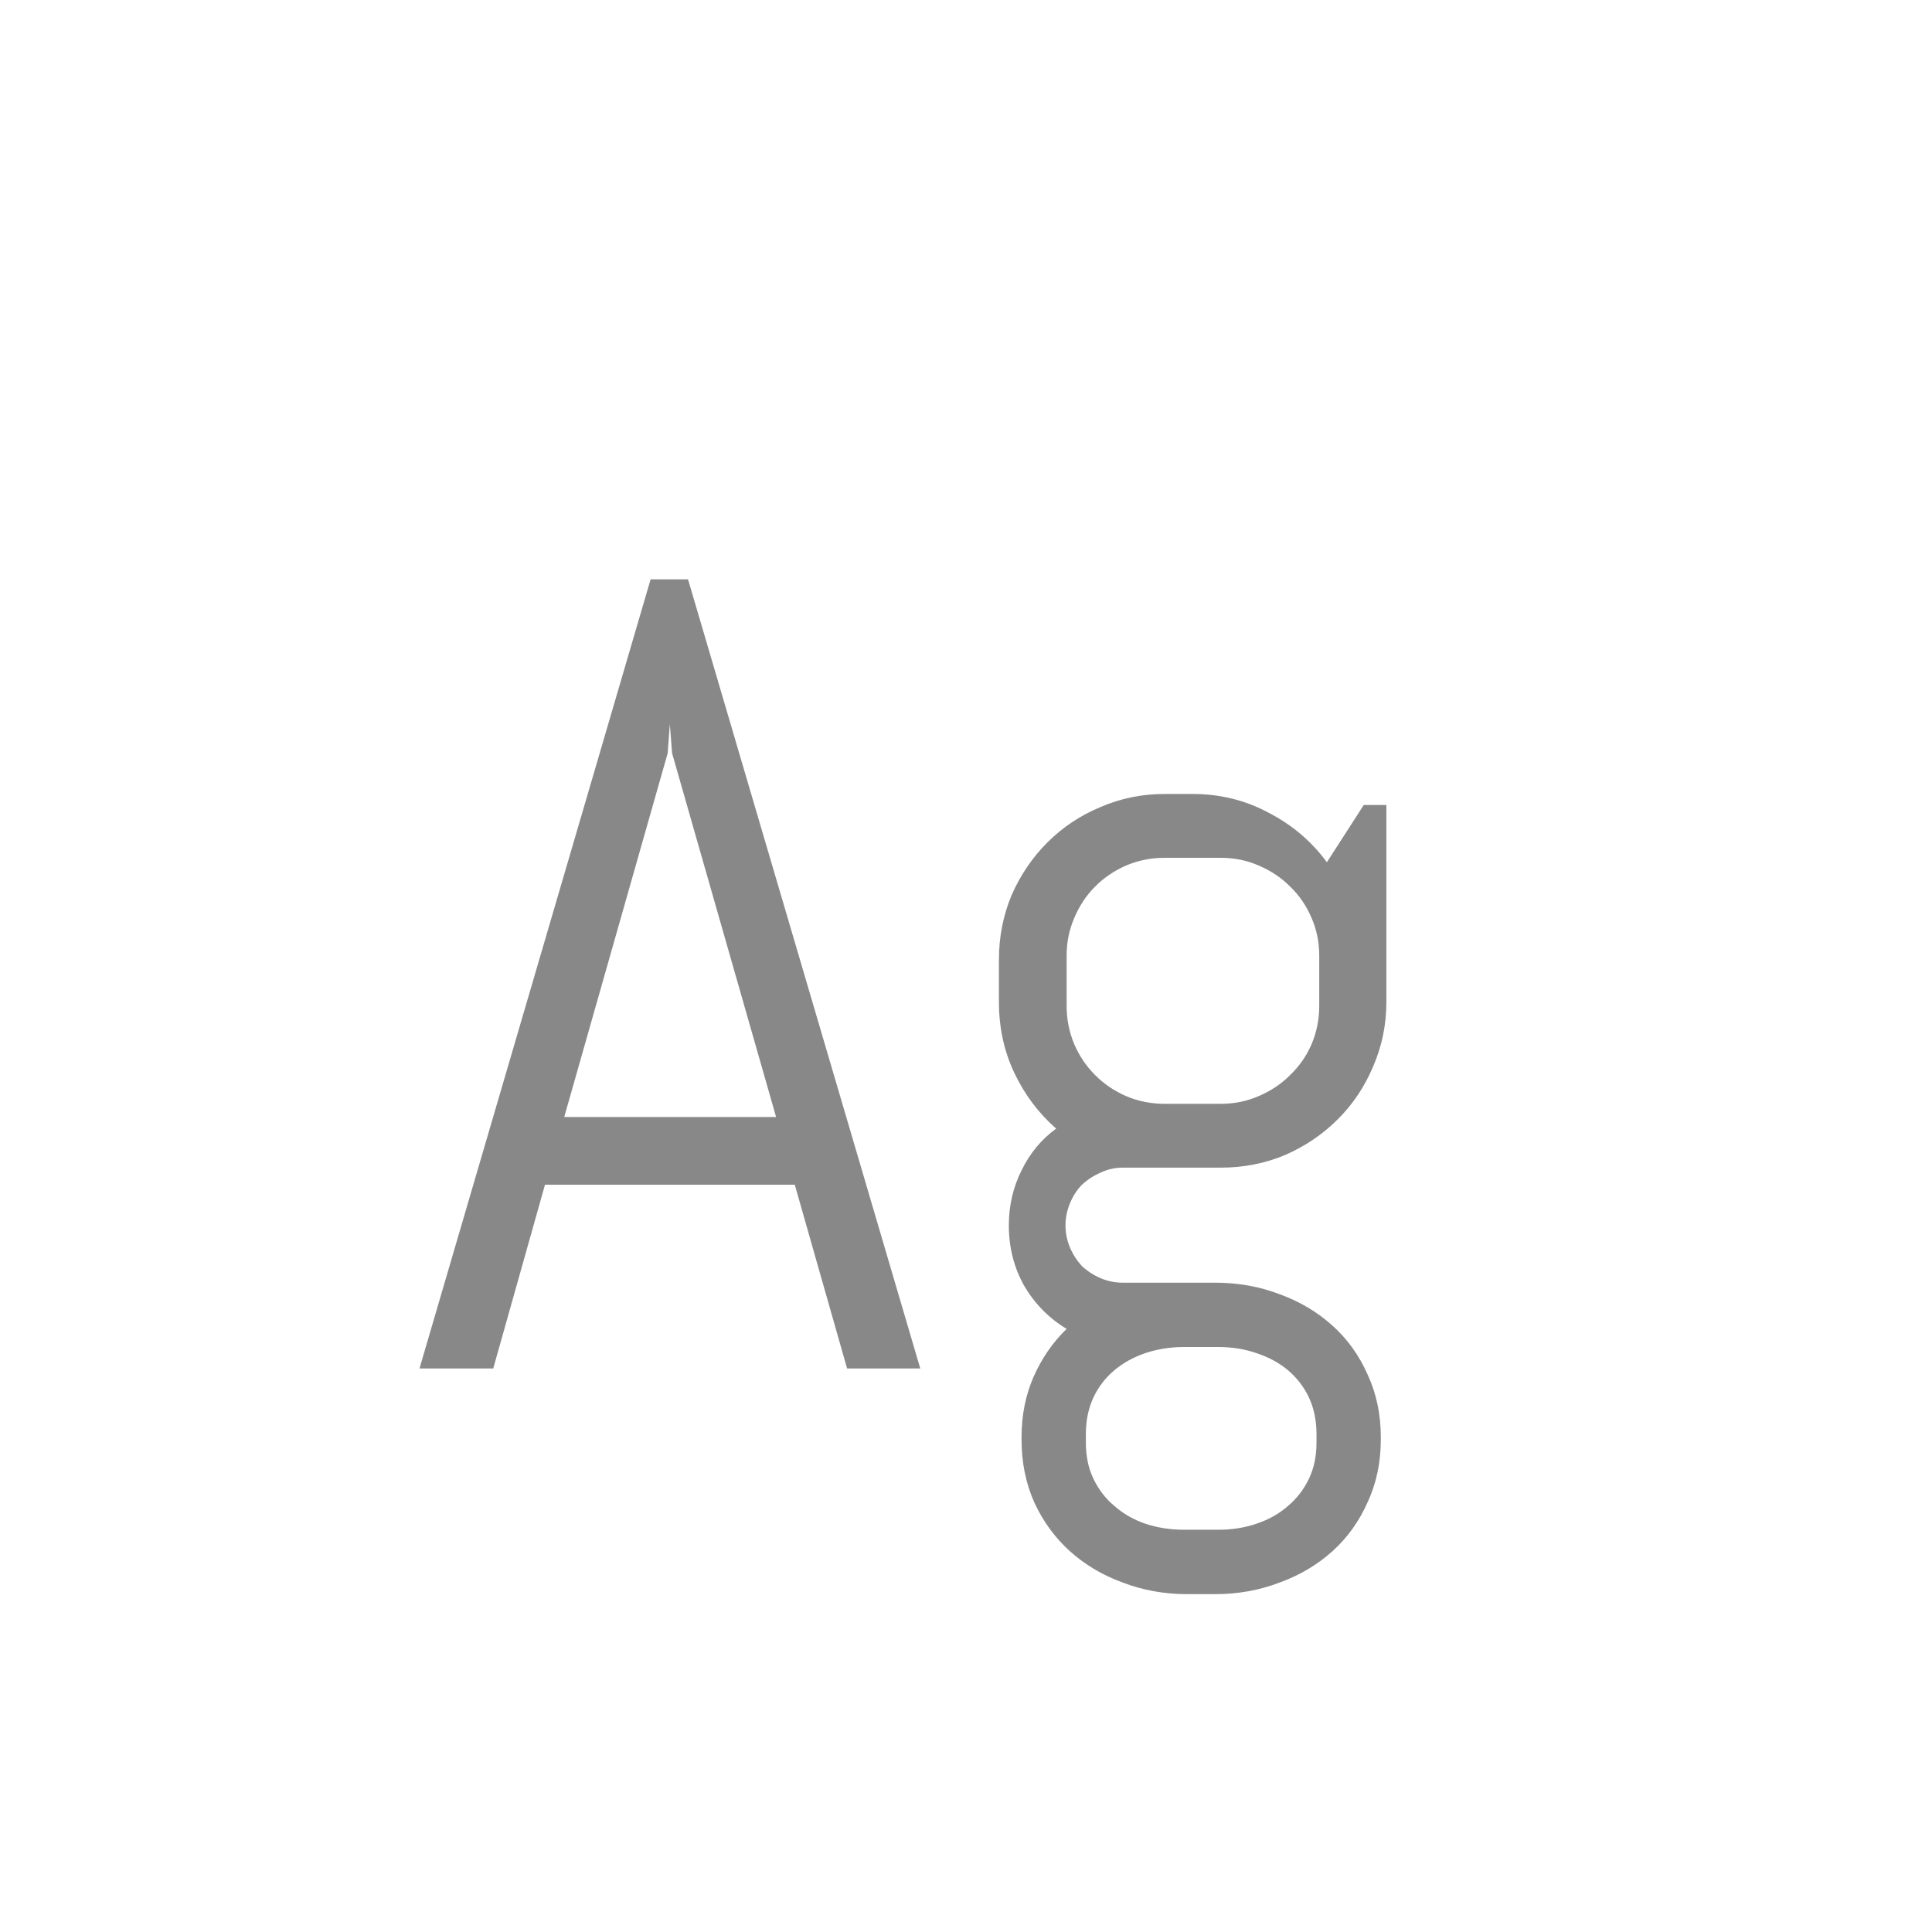 <svg width="24" height="24" viewBox="0 0 24 24" fill="none" xmlns="http://www.w3.org/2000/svg">
<path d="M9.873 14.717H6.77L6.127 17H5.211L8.082 7.197H8.547L11.432 17H10.523L9.873 14.717ZM7.009 13.876H9.641L8.349 9.357L8.321 8.995L8.294 9.357L7.009 13.876ZM17.153 17.882C17.153 18.164 17.099 18.424 16.989 18.661C16.884 18.898 16.739 19.101 16.552 19.27C16.365 19.438 16.146 19.568 15.896 19.659C15.645 19.755 15.378 19.803 15.096 19.803H14.747C14.464 19.803 14.198 19.755 13.947 19.659C13.697 19.568 13.478 19.438 13.291 19.27C13.104 19.101 12.956 18.898 12.847 18.661C12.742 18.424 12.69 18.164 12.69 17.882V17.855C12.69 17.581 12.74 17.33 12.84 17.102C12.94 16.875 13.077 16.676 13.25 16.508C13.031 16.376 12.856 16.198 12.724 15.975C12.596 15.747 12.532 15.496 12.532 15.223C12.532 14.977 12.585 14.749 12.69 14.539C12.794 14.325 12.938 14.152 13.12 14.02C12.901 13.828 12.728 13.598 12.601 13.329C12.473 13.06 12.409 12.766 12.409 12.447V11.921C12.409 11.638 12.462 11.372 12.566 11.121C12.676 10.87 12.824 10.652 13.011 10.465C13.198 10.278 13.416 10.132 13.667 10.027C13.918 9.918 14.184 9.863 14.467 9.863H14.815C15.157 9.863 15.472 9.941 15.759 10.096C16.05 10.246 16.292 10.451 16.483 10.711L16.941 10H17.222V12.447C17.222 12.73 17.167 12.996 17.058 13.247C16.953 13.498 16.807 13.716 16.62 13.903C16.433 14.09 16.215 14.238 15.964 14.348C15.713 14.453 15.447 14.505 15.164 14.505H13.947C13.852 14.505 13.76 14.525 13.674 14.566C13.587 14.603 13.51 14.653 13.441 14.717C13.378 14.781 13.328 14.858 13.291 14.949C13.255 15.036 13.236 15.127 13.236 15.223C13.236 15.318 13.255 15.409 13.291 15.496C13.328 15.583 13.378 15.66 13.441 15.729C13.51 15.792 13.587 15.842 13.674 15.879C13.76 15.915 13.852 15.934 13.947 15.934H15.096C15.378 15.934 15.645 15.981 15.896 16.077C16.146 16.168 16.365 16.298 16.552 16.467C16.739 16.635 16.884 16.838 16.989 17.075C17.099 17.312 17.153 17.572 17.153 17.855V17.882ZM16.388 11.873C16.388 11.704 16.356 11.547 16.292 11.401C16.228 11.251 16.139 11.121 16.025 11.012C15.916 10.902 15.786 10.816 15.636 10.752C15.49 10.688 15.333 10.656 15.164 10.656H14.467C14.298 10.656 14.139 10.688 13.988 10.752C13.842 10.816 13.715 10.902 13.605 11.012C13.496 11.121 13.409 11.251 13.346 11.401C13.282 11.547 13.25 11.704 13.25 11.873V12.495C13.25 12.664 13.282 12.823 13.346 12.974C13.409 13.12 13.496 13.247 13.605 13.356C13.715 13.466 13.842 13.552 13.988 13.616C14.139 13.68 14.298 13.712 14.467 13.712H15.164C15.333 13.712 15.49 13.68 15.636 13.616C15.786 13.552 15.916 13.466 16.025 13.356C16.139 13.247 16.228 13.12 16.292 12.974C16.356 12.823 16.388 12.664 16.388 12.495V11.873ZM16.354 17.814C16.354 17.645 16.322 17.492 16.258 17.355C16.194 17.223 16.107 17.112 15.998 17.02C15.889 16.929 15.759 16.859 15.608 16.809C15.463 16.759 15.305 16.733 15.137 16.733H14.706C14.537 16.733 14.378 16.759 14.227 16.809C14.082 16.859 13.954 16.929 13.845 17.02C13.735 17.112 13.649 17.223 13.585 17.355C13.521 17.492 13.489 17.645 13.489 17.814V17.923C13.489 18.091 13.521 18.242 13.585 18.374C13.649 18.506 13.735 18.618 13.845 18.709C13.954 18.805 14.082 18.878 14.227 18.928C14.378 18.978 14.537 19.003 14.706 19.003H15.137C15.305 19.003 15.463 18.978 15.608 18.928C15.759 18.878 15.889 18.805 15.998 18.709C16.107 18.618 16.194 18.506 16.258 18.374C16.322 18.242 16.354 18.091 16.354 17.923V17.814Z" fill="#888888"/>
</svg>
